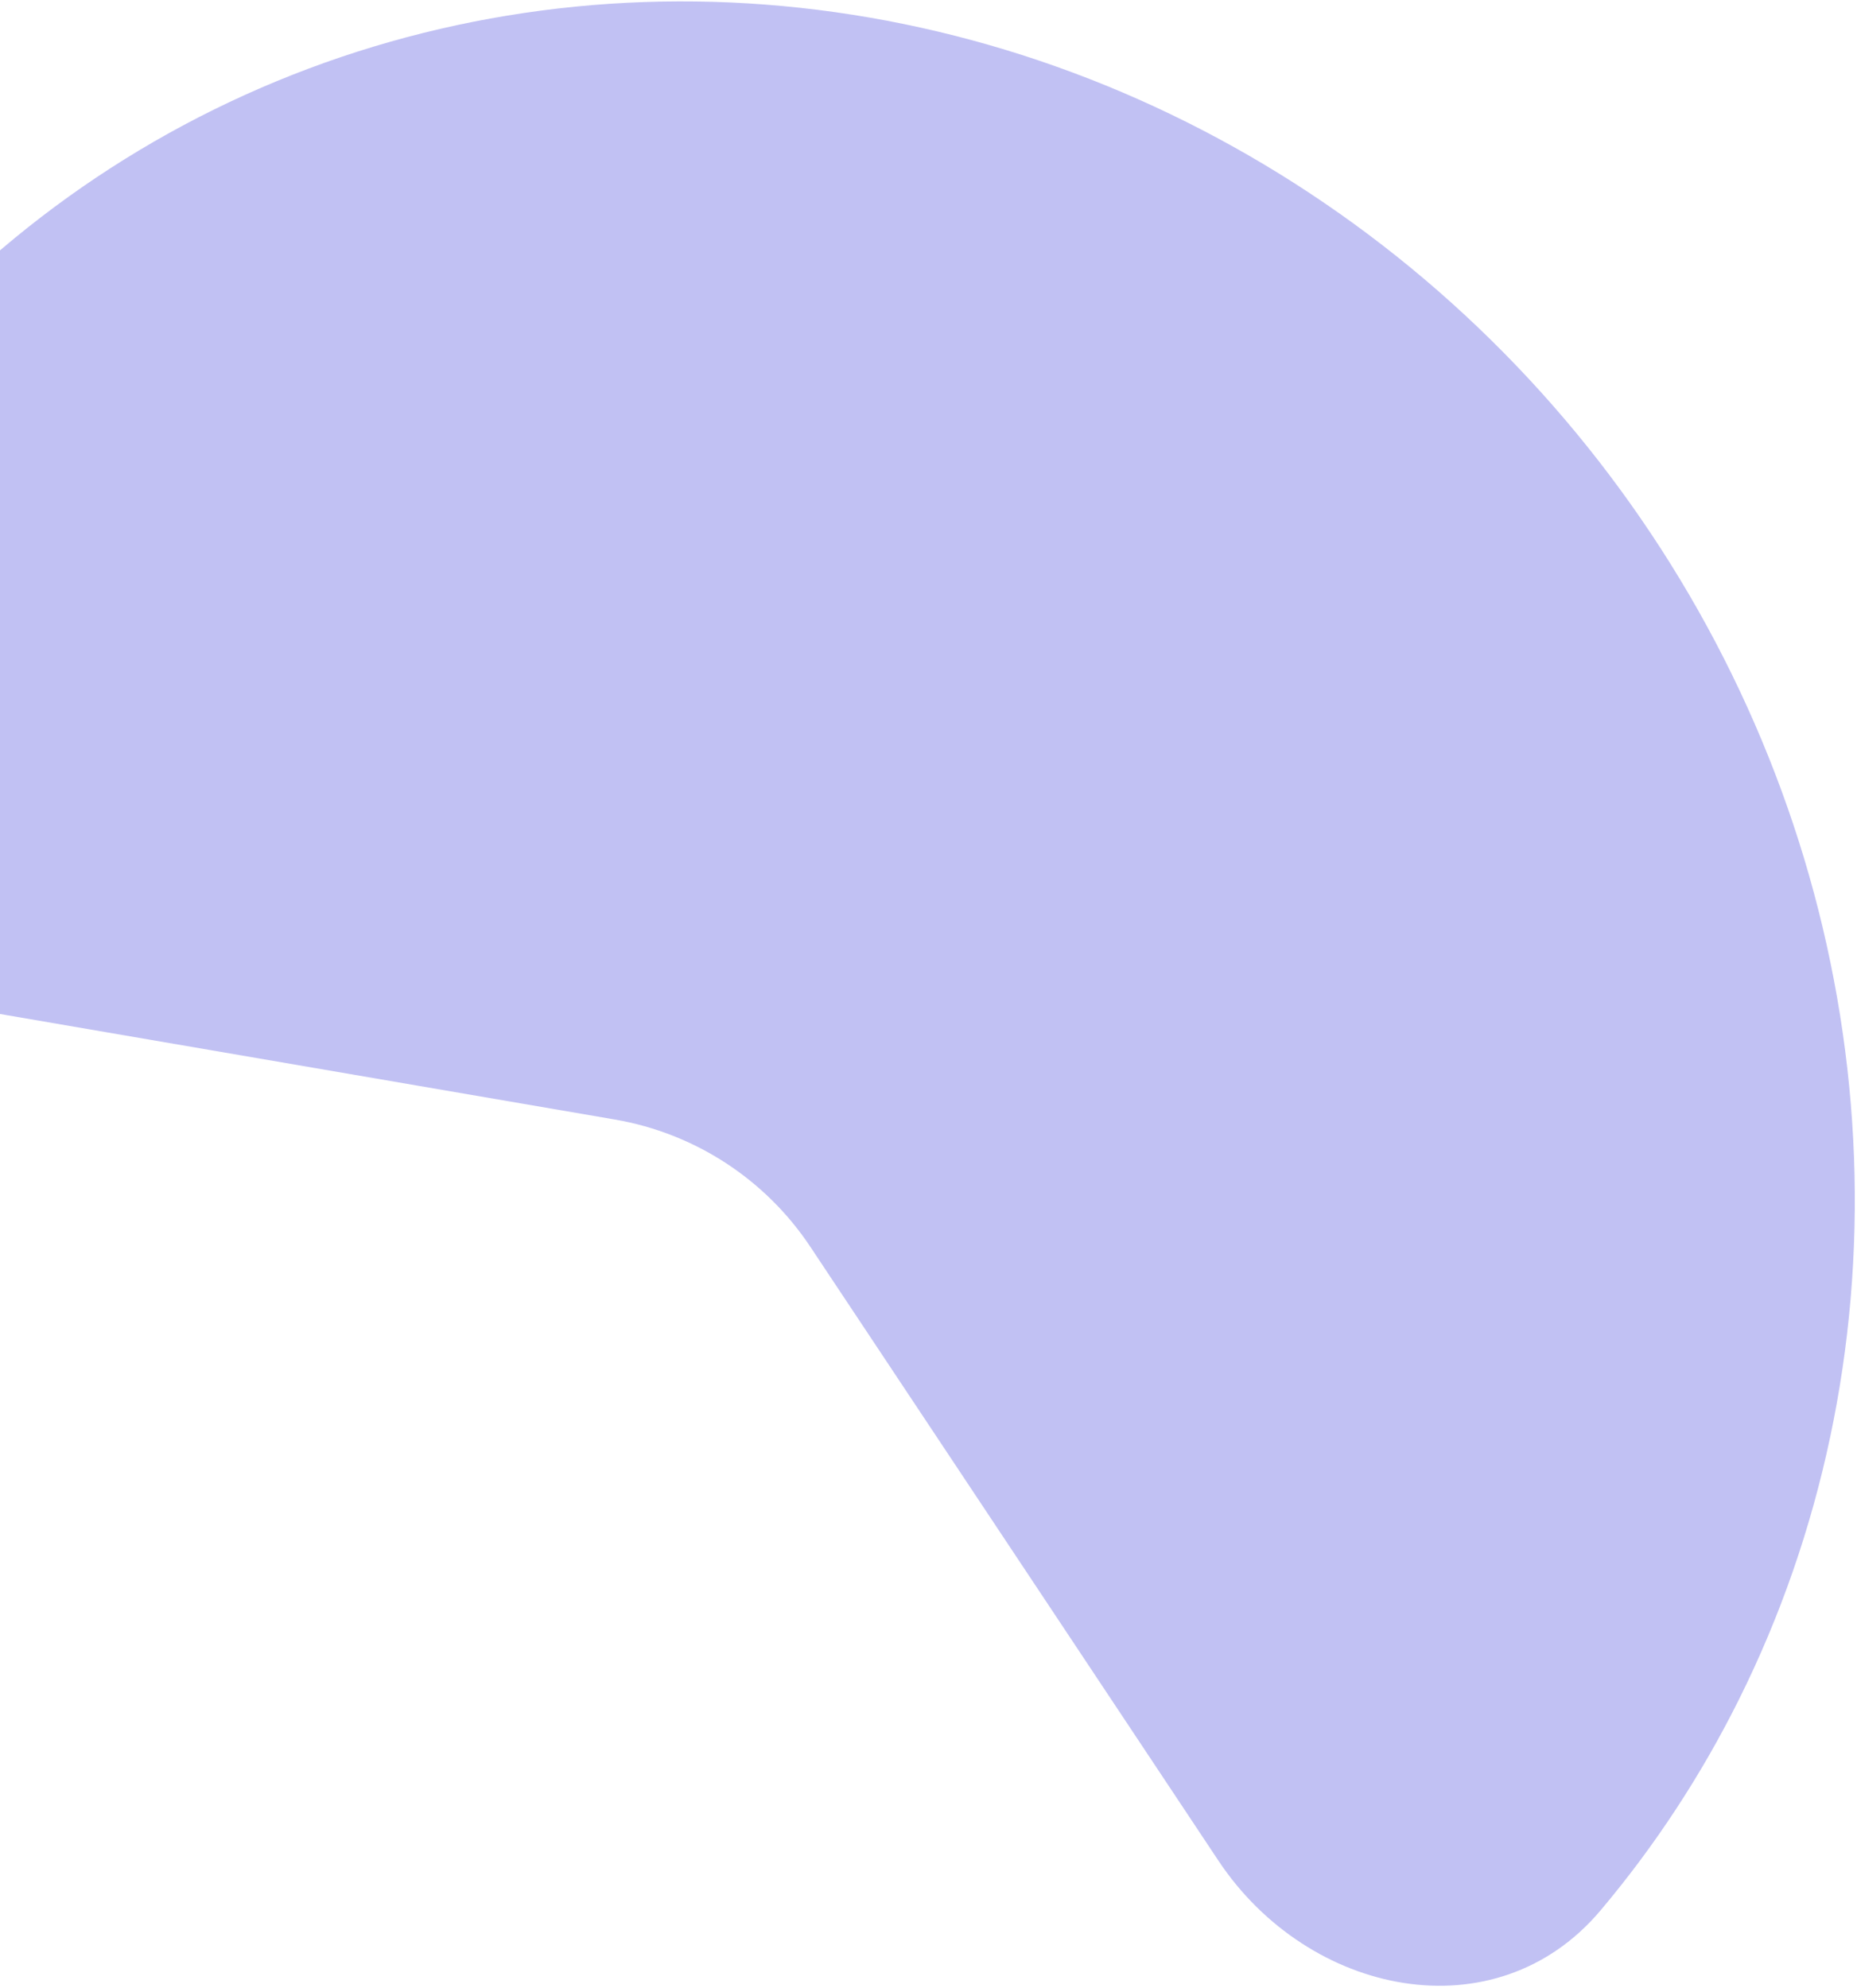 <svg width="624" height="668" viewBox="0 0 624 668" fill="none" xmlns="http://www.w3.org/2000/svg">
<path d="M409.411 625.132C439.682 670.663 502.581 683.662 537.825 641.86C555.975 620.333 571.615 596.542 584.379 570.904C612.11 515.204 625.383 452.559 622.988 388.677C620.594 324.794 602.609 261.705 570.671 205.158C538.734 148.61 493.859 100.402 440.137 64.925C386.414 29.448 325.55 7.83 263.092 2.041C200.633 -3.747 138.565 6.477 82.543 31.783C26.521 57.089 -21.675 96.672 -57.653 146.925C-75.713 172.152 -90.406 199.665 -101.472 228.78C-120.129 277.868 -82.964 326.445 -31.206 335.327L206.6 376.137C233.45 380.745 257.215 396.213 272.297 418.899L409.411 625.132Z" fill="#C1C1F3"/>
</svg>
